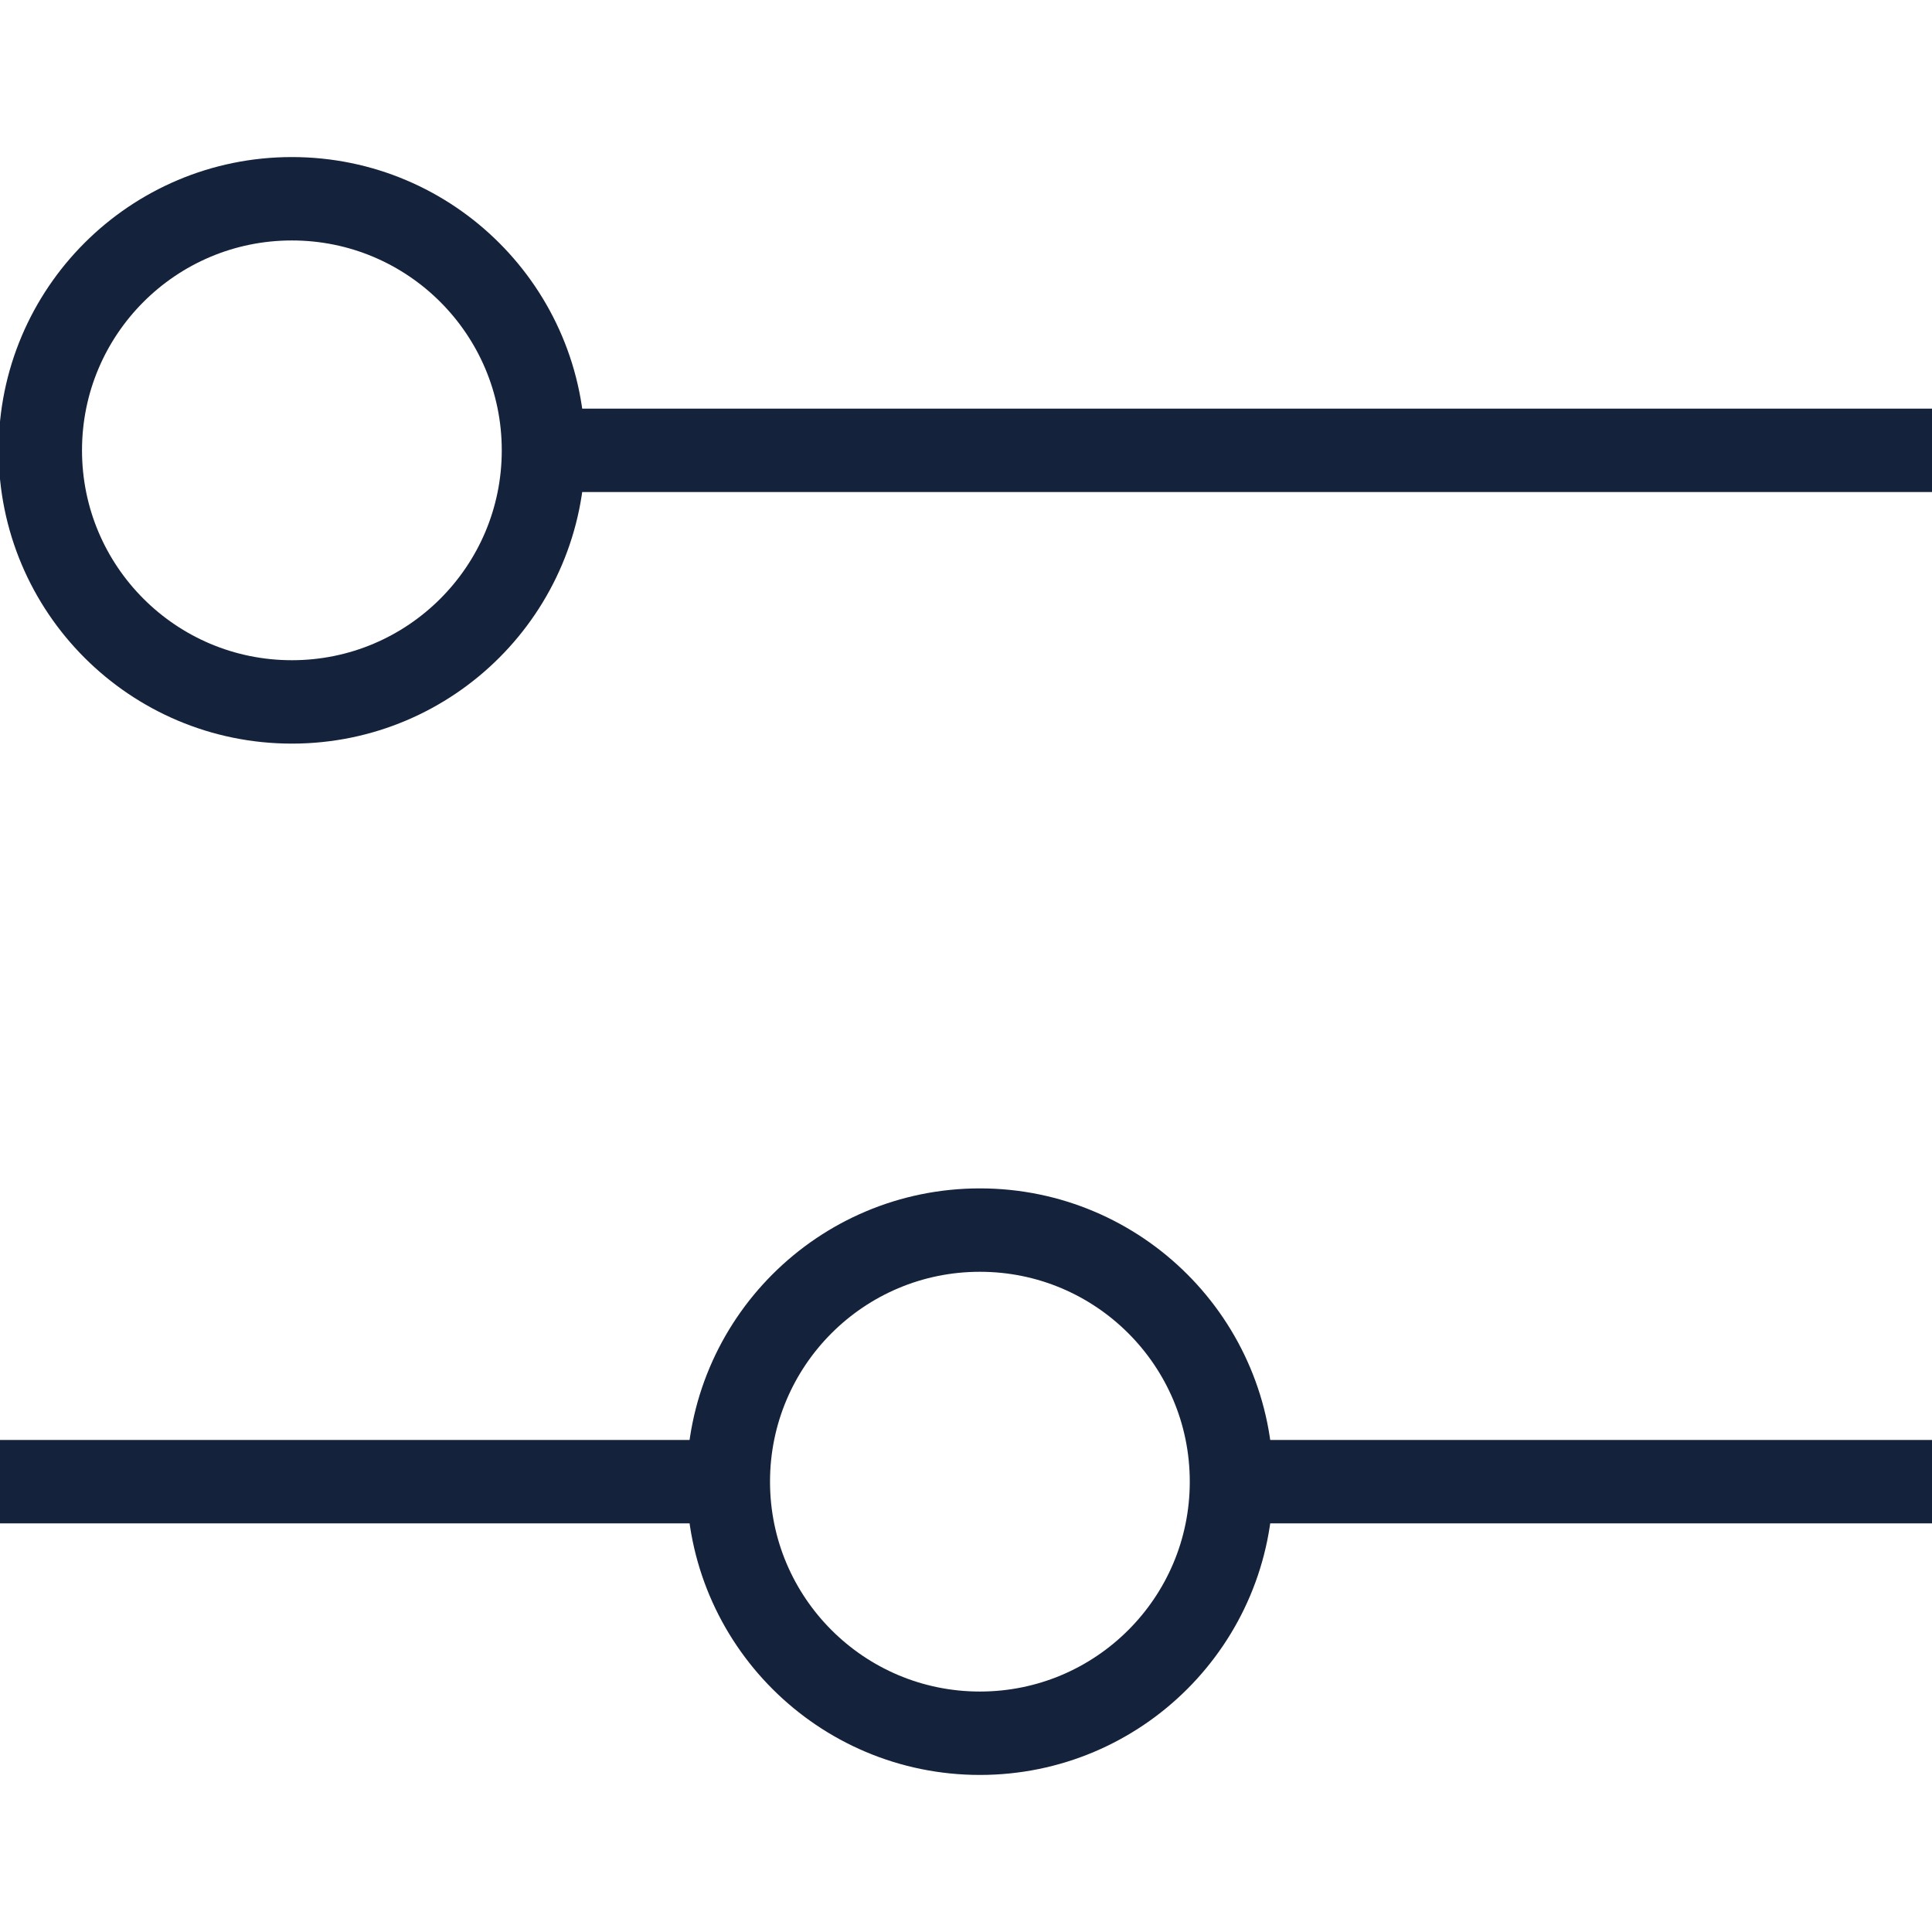 <svg viewBox="0 0 139 139" xml:space="preserve" xmlns="http://www.w3.org/2000/svg" enable-background="new 0 0 139 139"><path d="M39.1 32.4H139M0 106.6h52.4M89.1 106.6H139" fill="none" stroke="#14223c" stroke-width="6" stroke-miterlimit="10" class="stroke-000000"></path><circle cx="21" cy="32.4" r="18.1" fill="none" stroke="#14223c" stroke-width="6" stroke-miterlimit="10" class="stroke-000000"></circle><circle cx="70.5" cy="106.6" r="18.1" fill="none" stroke="#14223c" stroke-width="6" stroke-miterlimit="10" class="stroke-000000"></circle></svg>